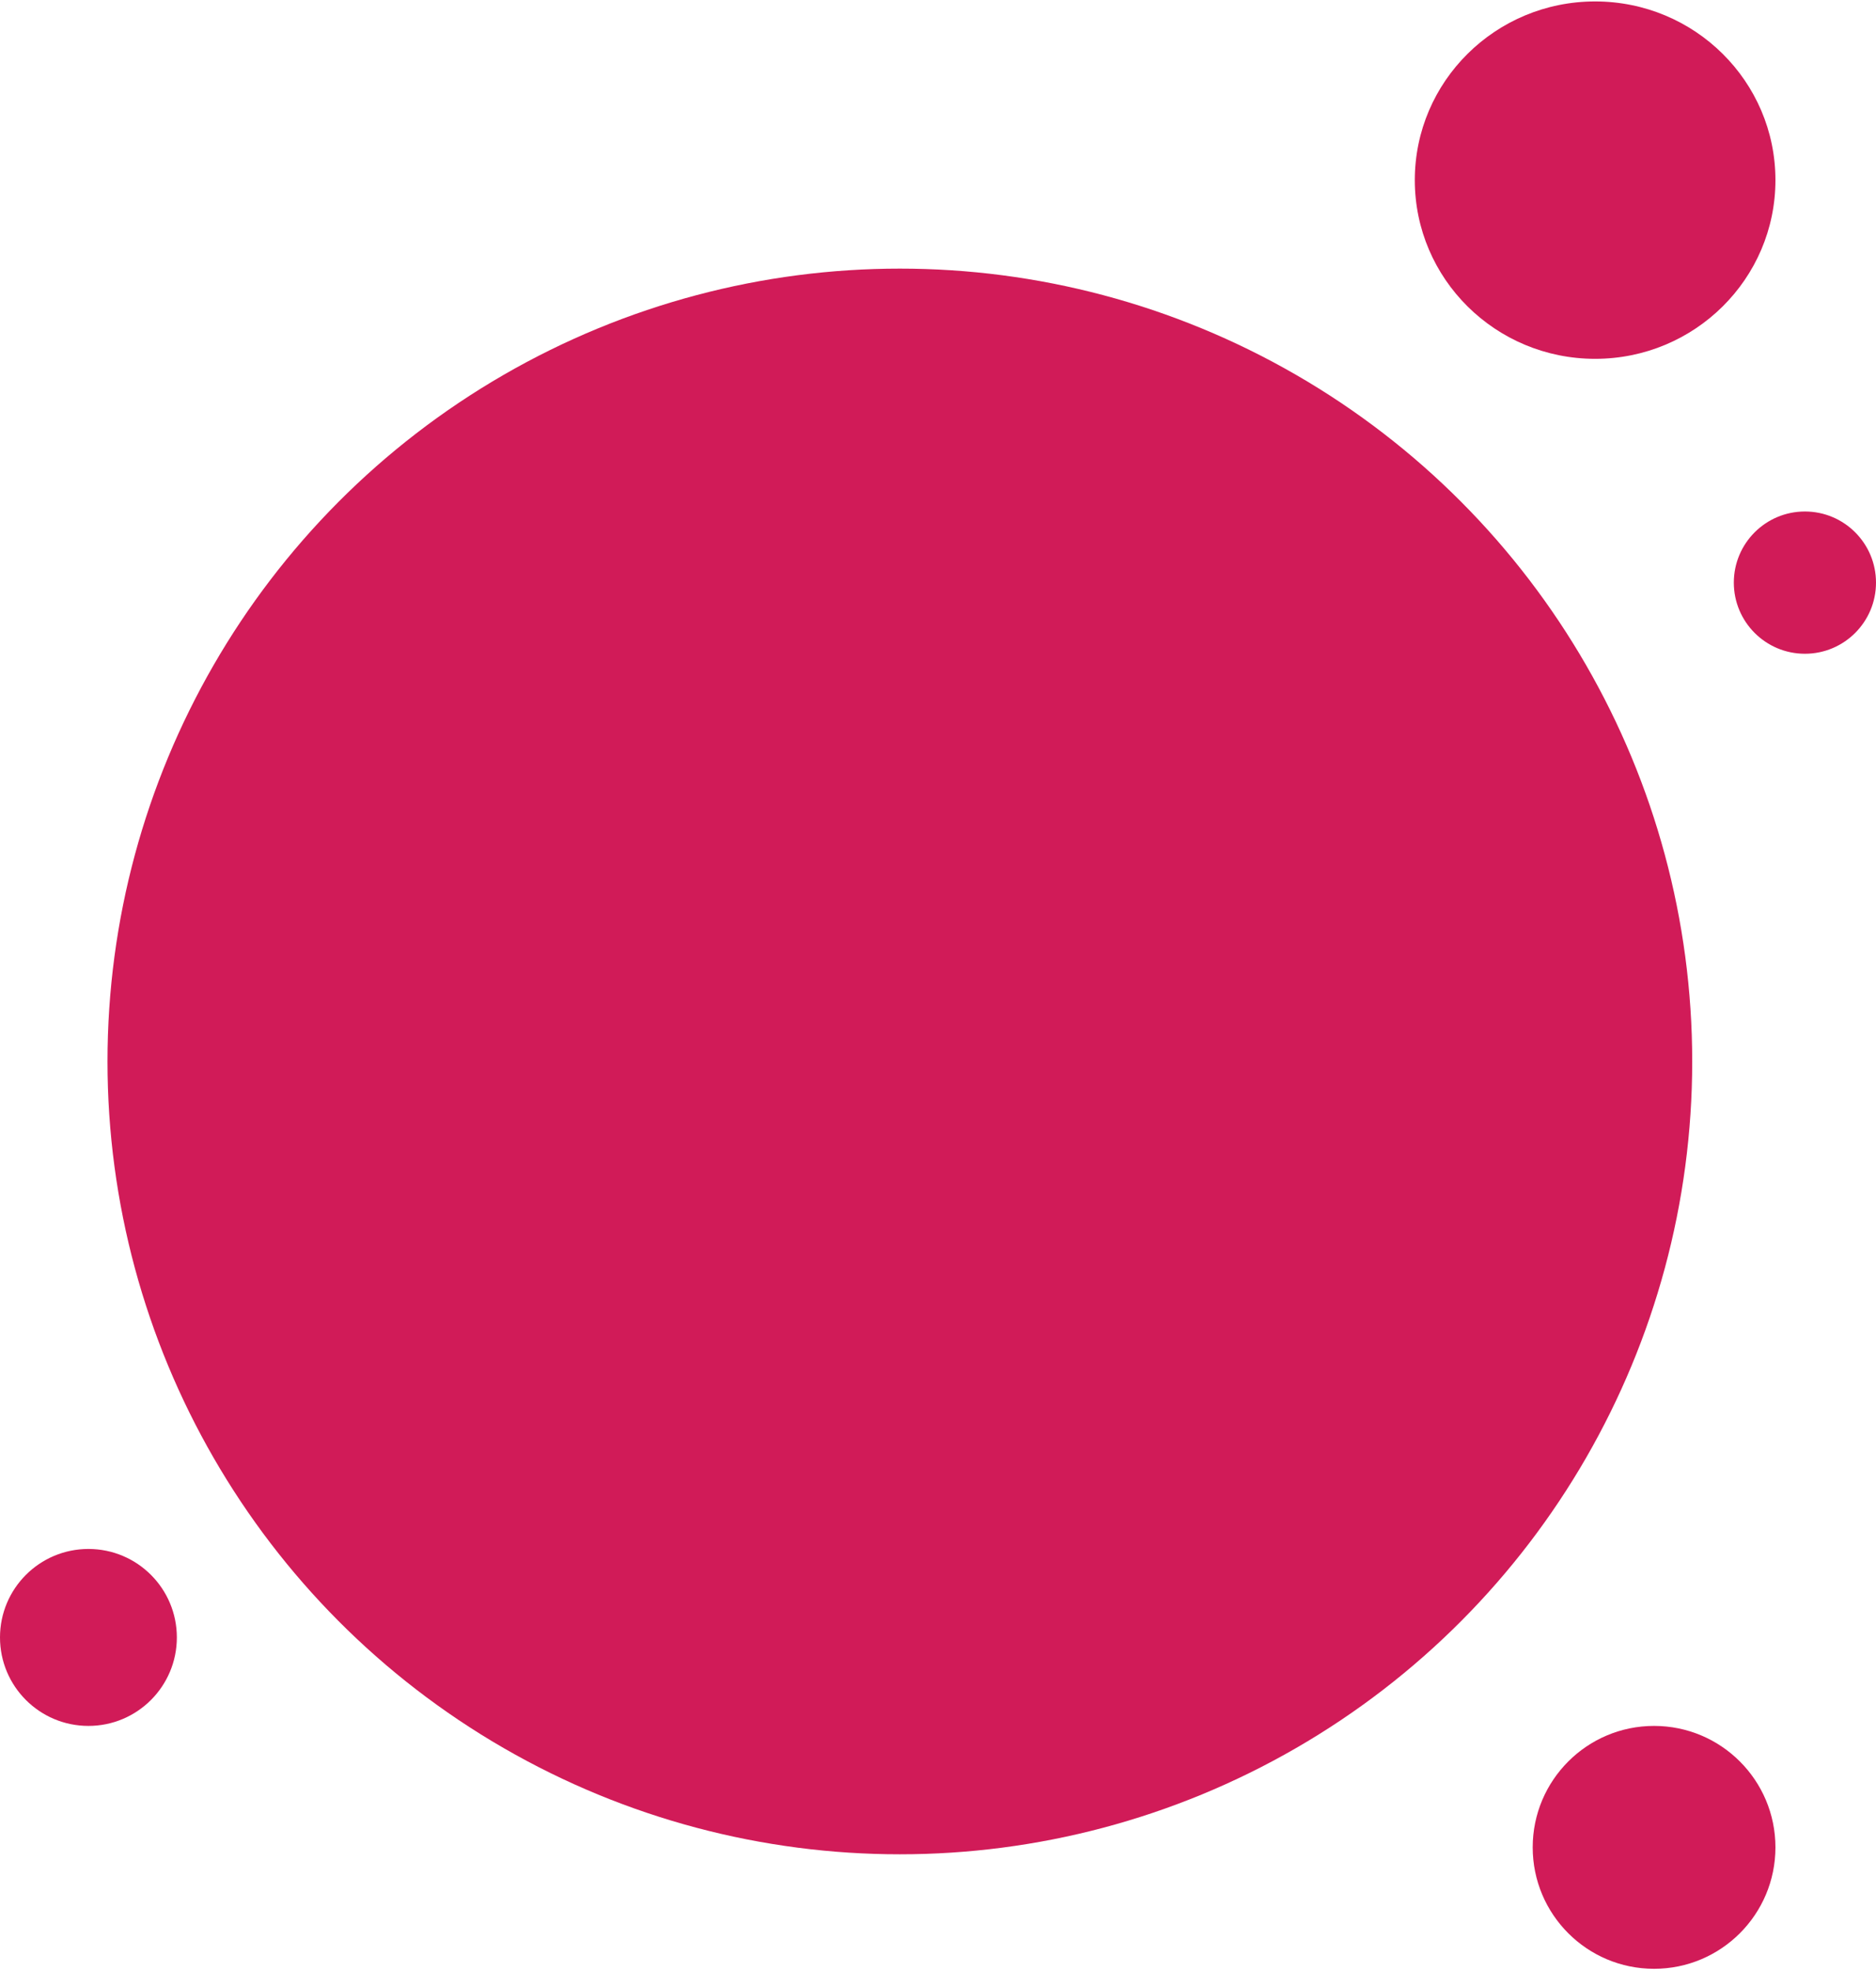 <svg width="541" height="568" viewBox="0 0 541 568" fill="none" xmlns="http://www.w3.org/2000/svg">
<circle cx="259.5" cy="305.916" r="228.5" fill="#D11B58"/>
<circle cx="520.5" cy="167.916" r="20.5" fill="#D11B58"/>
<circle cx="25.5" cy="471.916" r="25.5" fill="#D11B58"/>
<circle cx="477" cy="532.416" r="35" fill="#D11B58"/>
<ellipse cx="460" cy="51.916" rx="52" ry="51.5" fill="#D11B58"/>
</svg>

